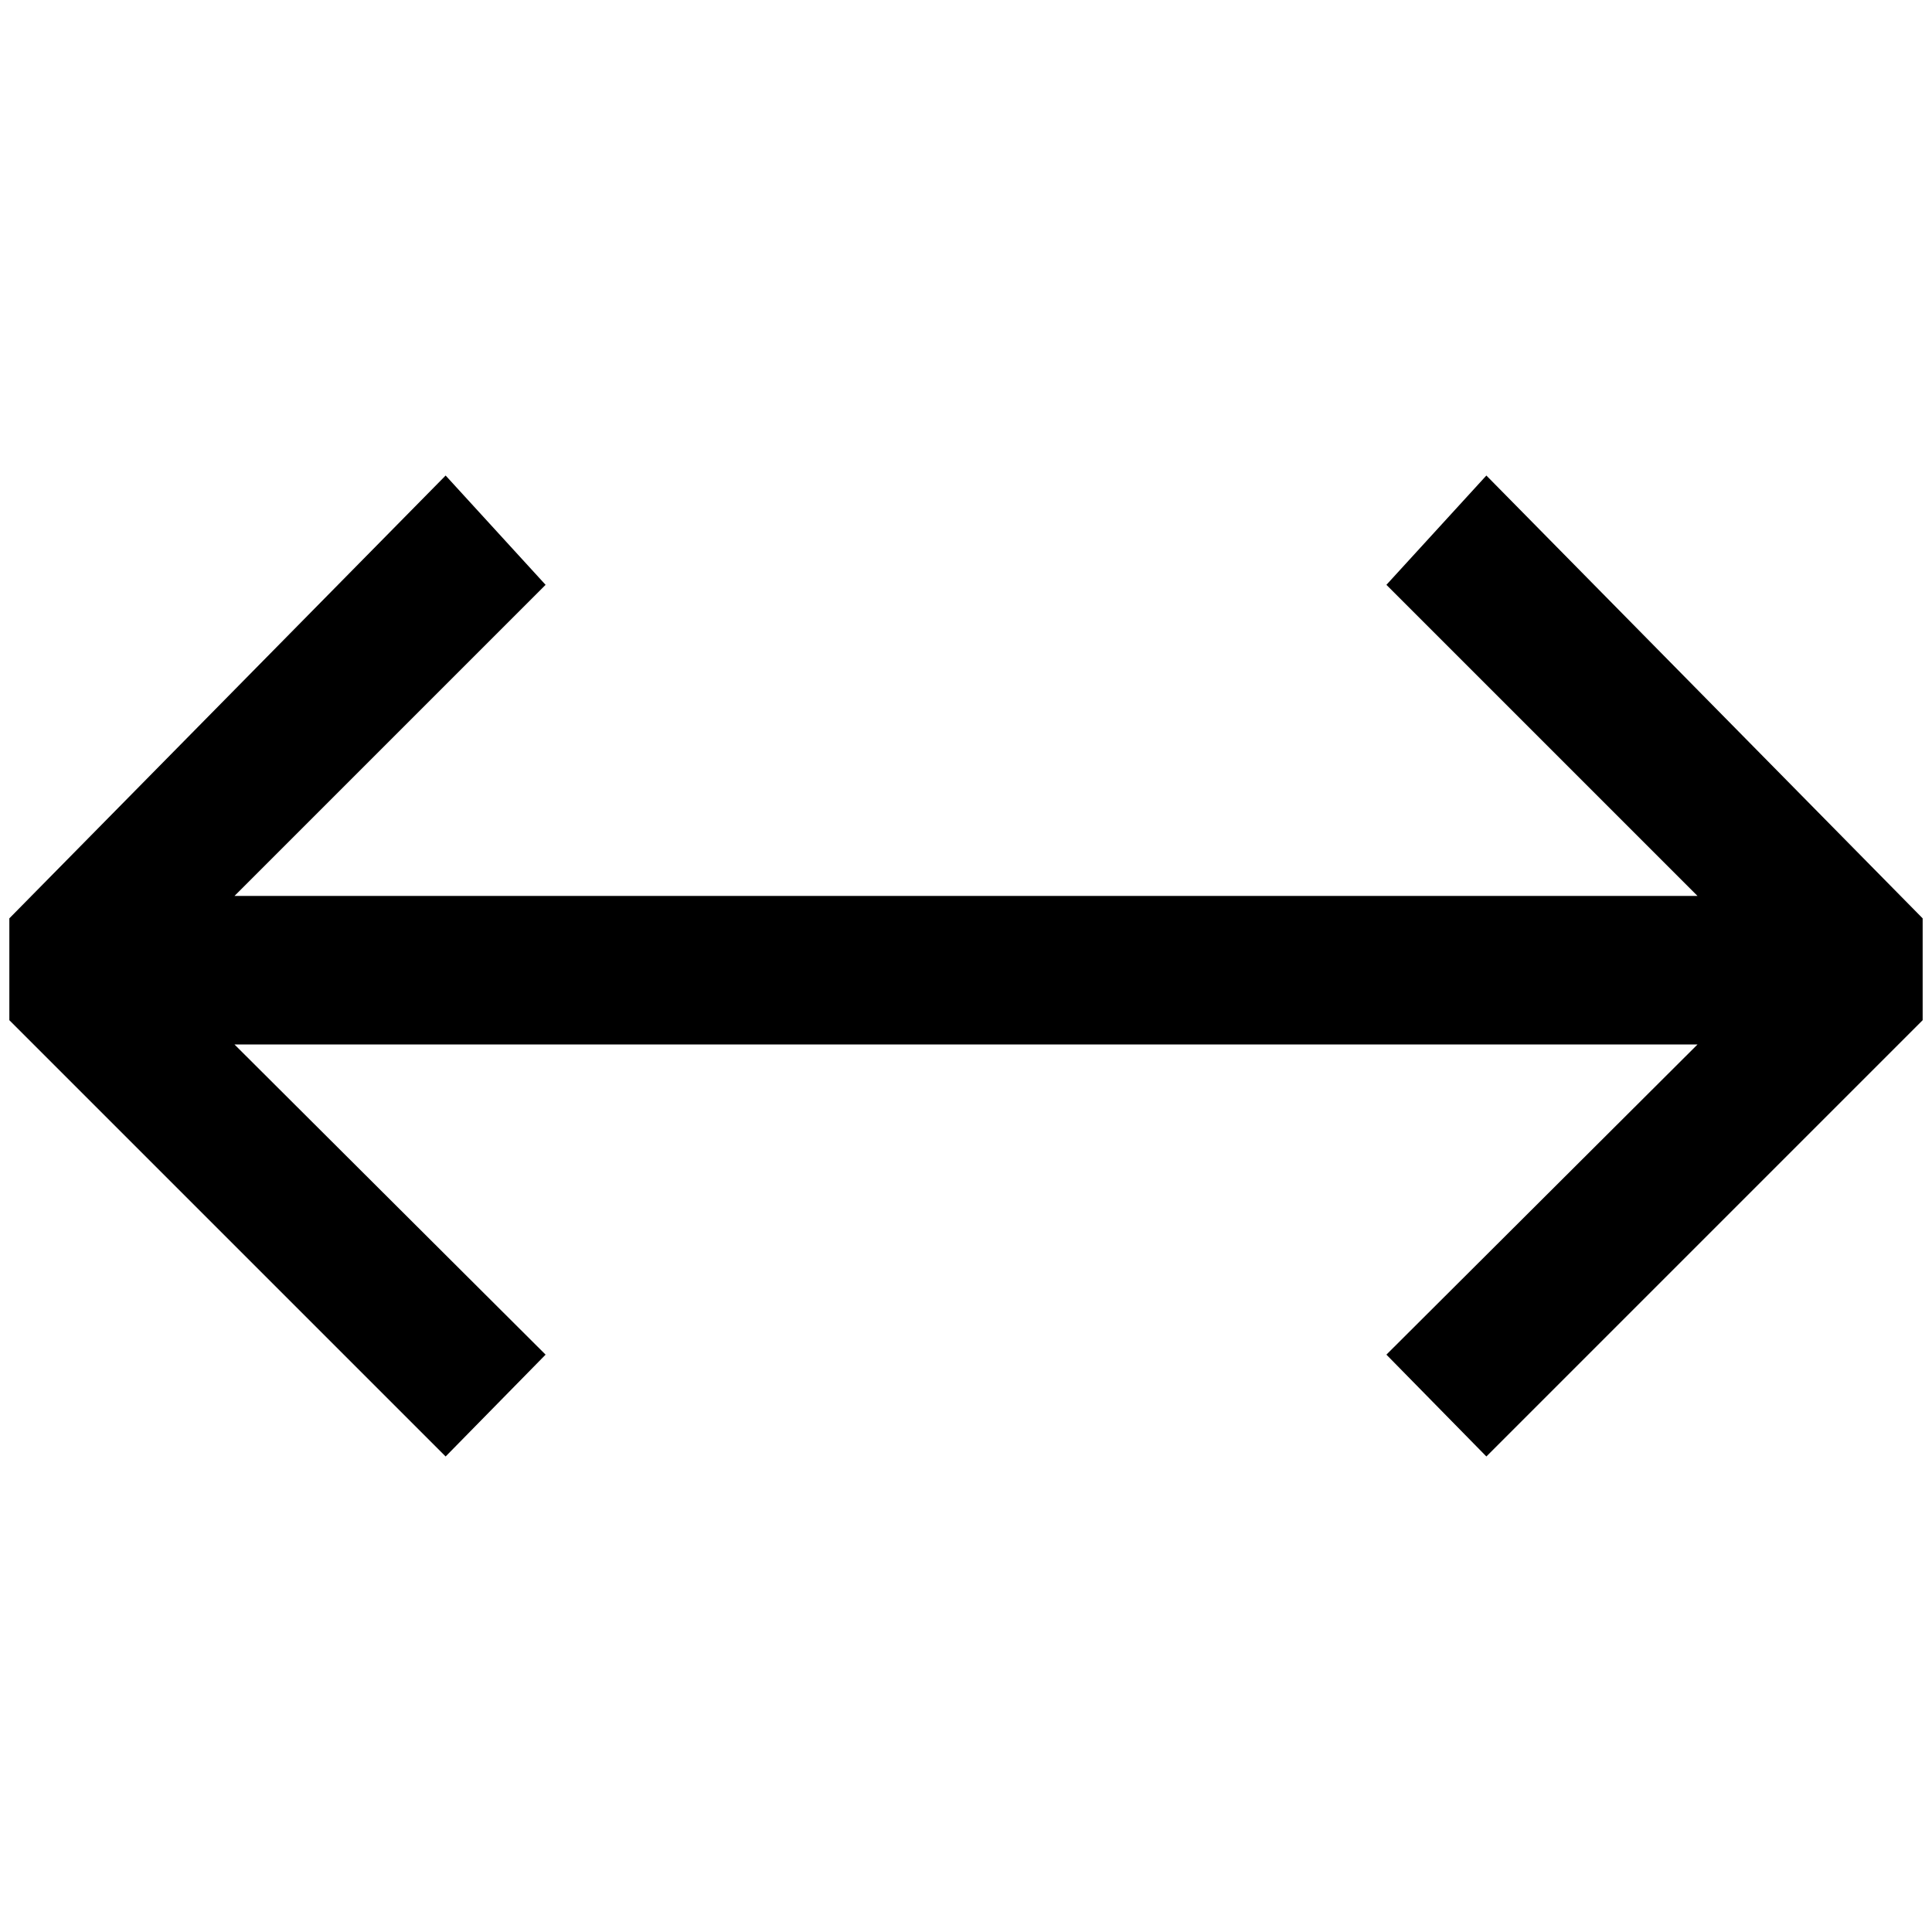 <?xml version="1.0" standalone="no"?>
<!DOCTYPE svg PUBLIC "-//W3C//DTD SVG 1.1//EN" "http://www.w3.org/Graphics/SVG/1.1/DTD/svg11.dtd" >
<svg xmlns="http://www.w3.org/2000/svg" xmlns:xlink="http://www.w3.org/1999/xlink" version="1.1" width="2048" height="2048" viewBox="-10 0 2068 2048">
   <path fill="currentColor"
d="M241 1108l333 332l-107 109l-467 -467v-109l467 -474l107 117l-333 333h1566l-333 -333l107 -117l467 474v109l-467 467l-107 -109l333 -332h-1566z" />
</svg>

